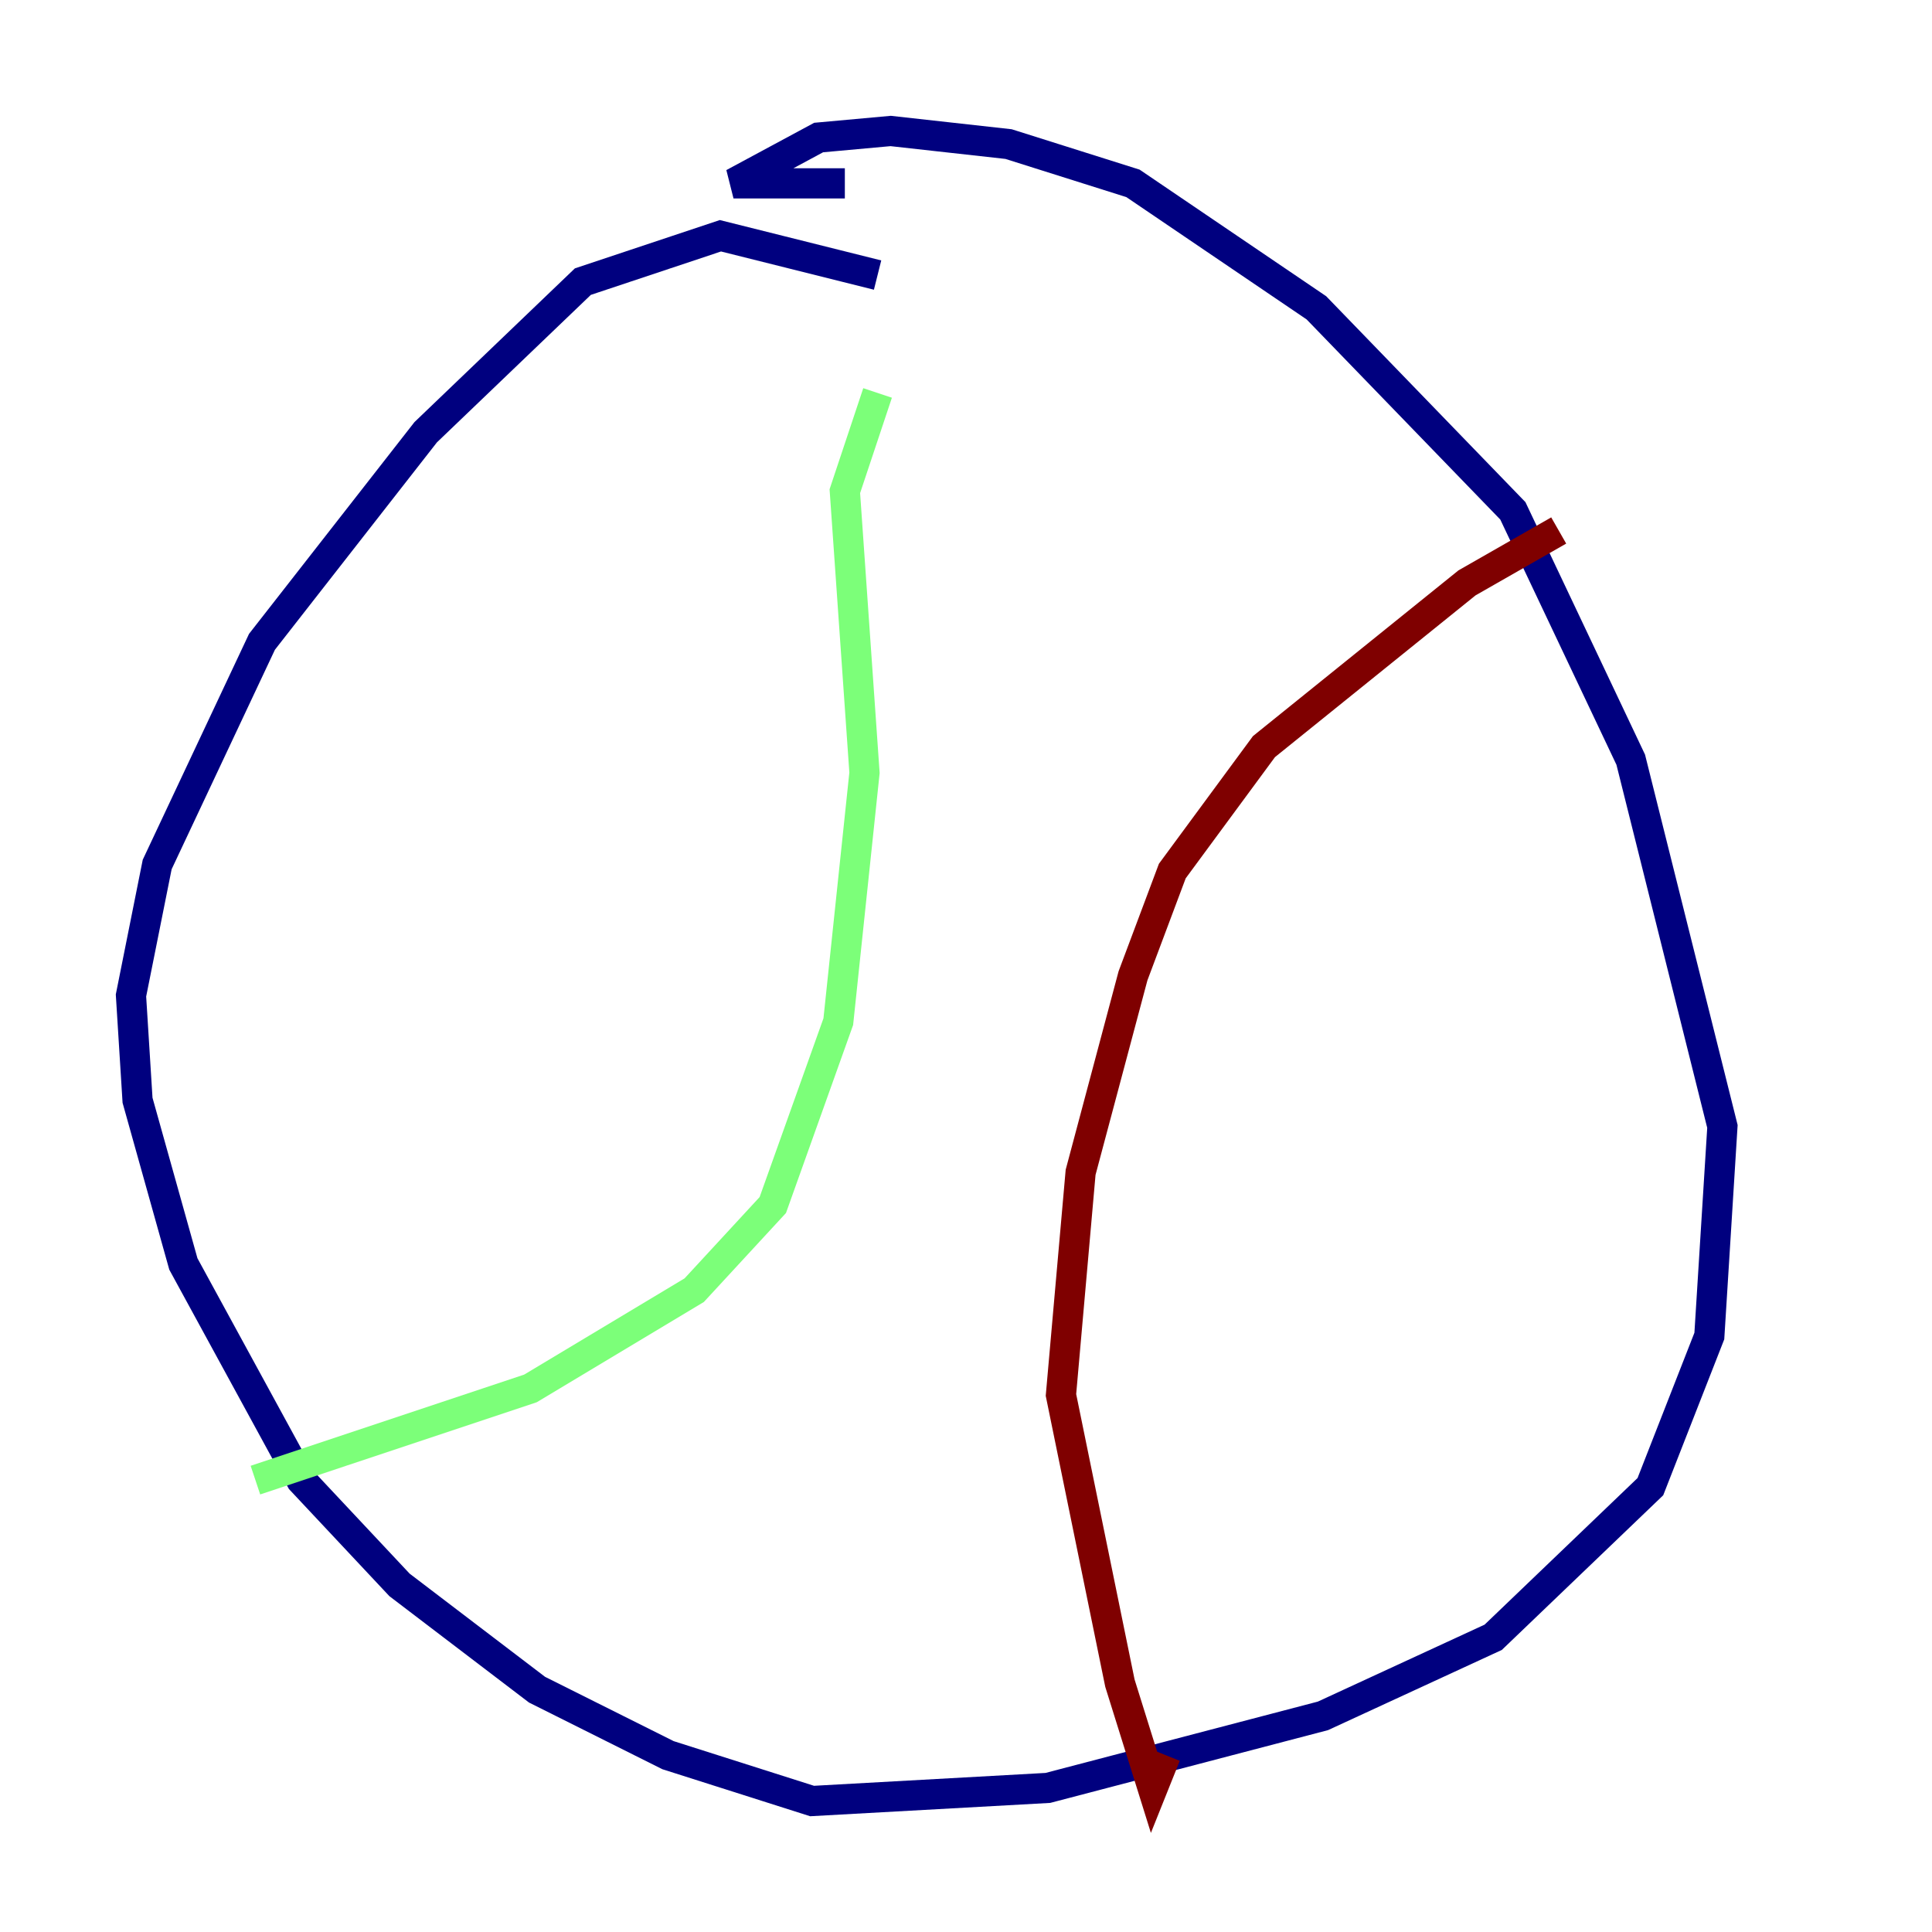 <?xml version="1.0" encoding="utf-8" ?>
<svg baseProfile="tiny" height="128" version="1.2" viewBox="0,0,128,128" width="128" xmlns="http://www.w3.org/2000/svg" xmlns:ev="http://www.w3.org/2001/xml-events" xmlns:xlink="http://www.w3.org/1999/xlink"><defs /><polyline fill="none" points="58.142,18.224 47.729,15.62 38.617,18.658 28.203,28.637 17.356,42.522 10.414,57.275 8.678,65.953 9.112,72.895 12.149,83.742 19.959,98.061 26.468,105.003 35.58,111.946 44.258,116.285 53.803,119.322 69.424,118.454 87.647,113.681 98.929,108.475 109.342,98.495 113.248,88.515 114.115,74.63 108.041,50.332 100.231,33.844 87.214,20.393 75.064,12.149 66.82,9.546 59.01,8.678 54.237,9.112 48.597,12.149 55.973,12.149" stroke="#00007f" stroke-width="2" /><polyline fill="none" points="16.922,98.061 35.146,91.986 45.993,85.478 51.2,79.837 55.539,67.688 57.275,51.2 55.973,32.542 58.142,26.034" stroke="#7cff79" stroke-width="2" /><polyline fill="none" points="103.268,35.146 97.193,38.617 83.742,49.464 77.668,57.709 75.064,64.651 71.593,77.668 70.291,92.42 74.197,111.512 76.366,118.454 77.234,116.285" stroke="#7f0000" stroke-width="2" /></svg>
